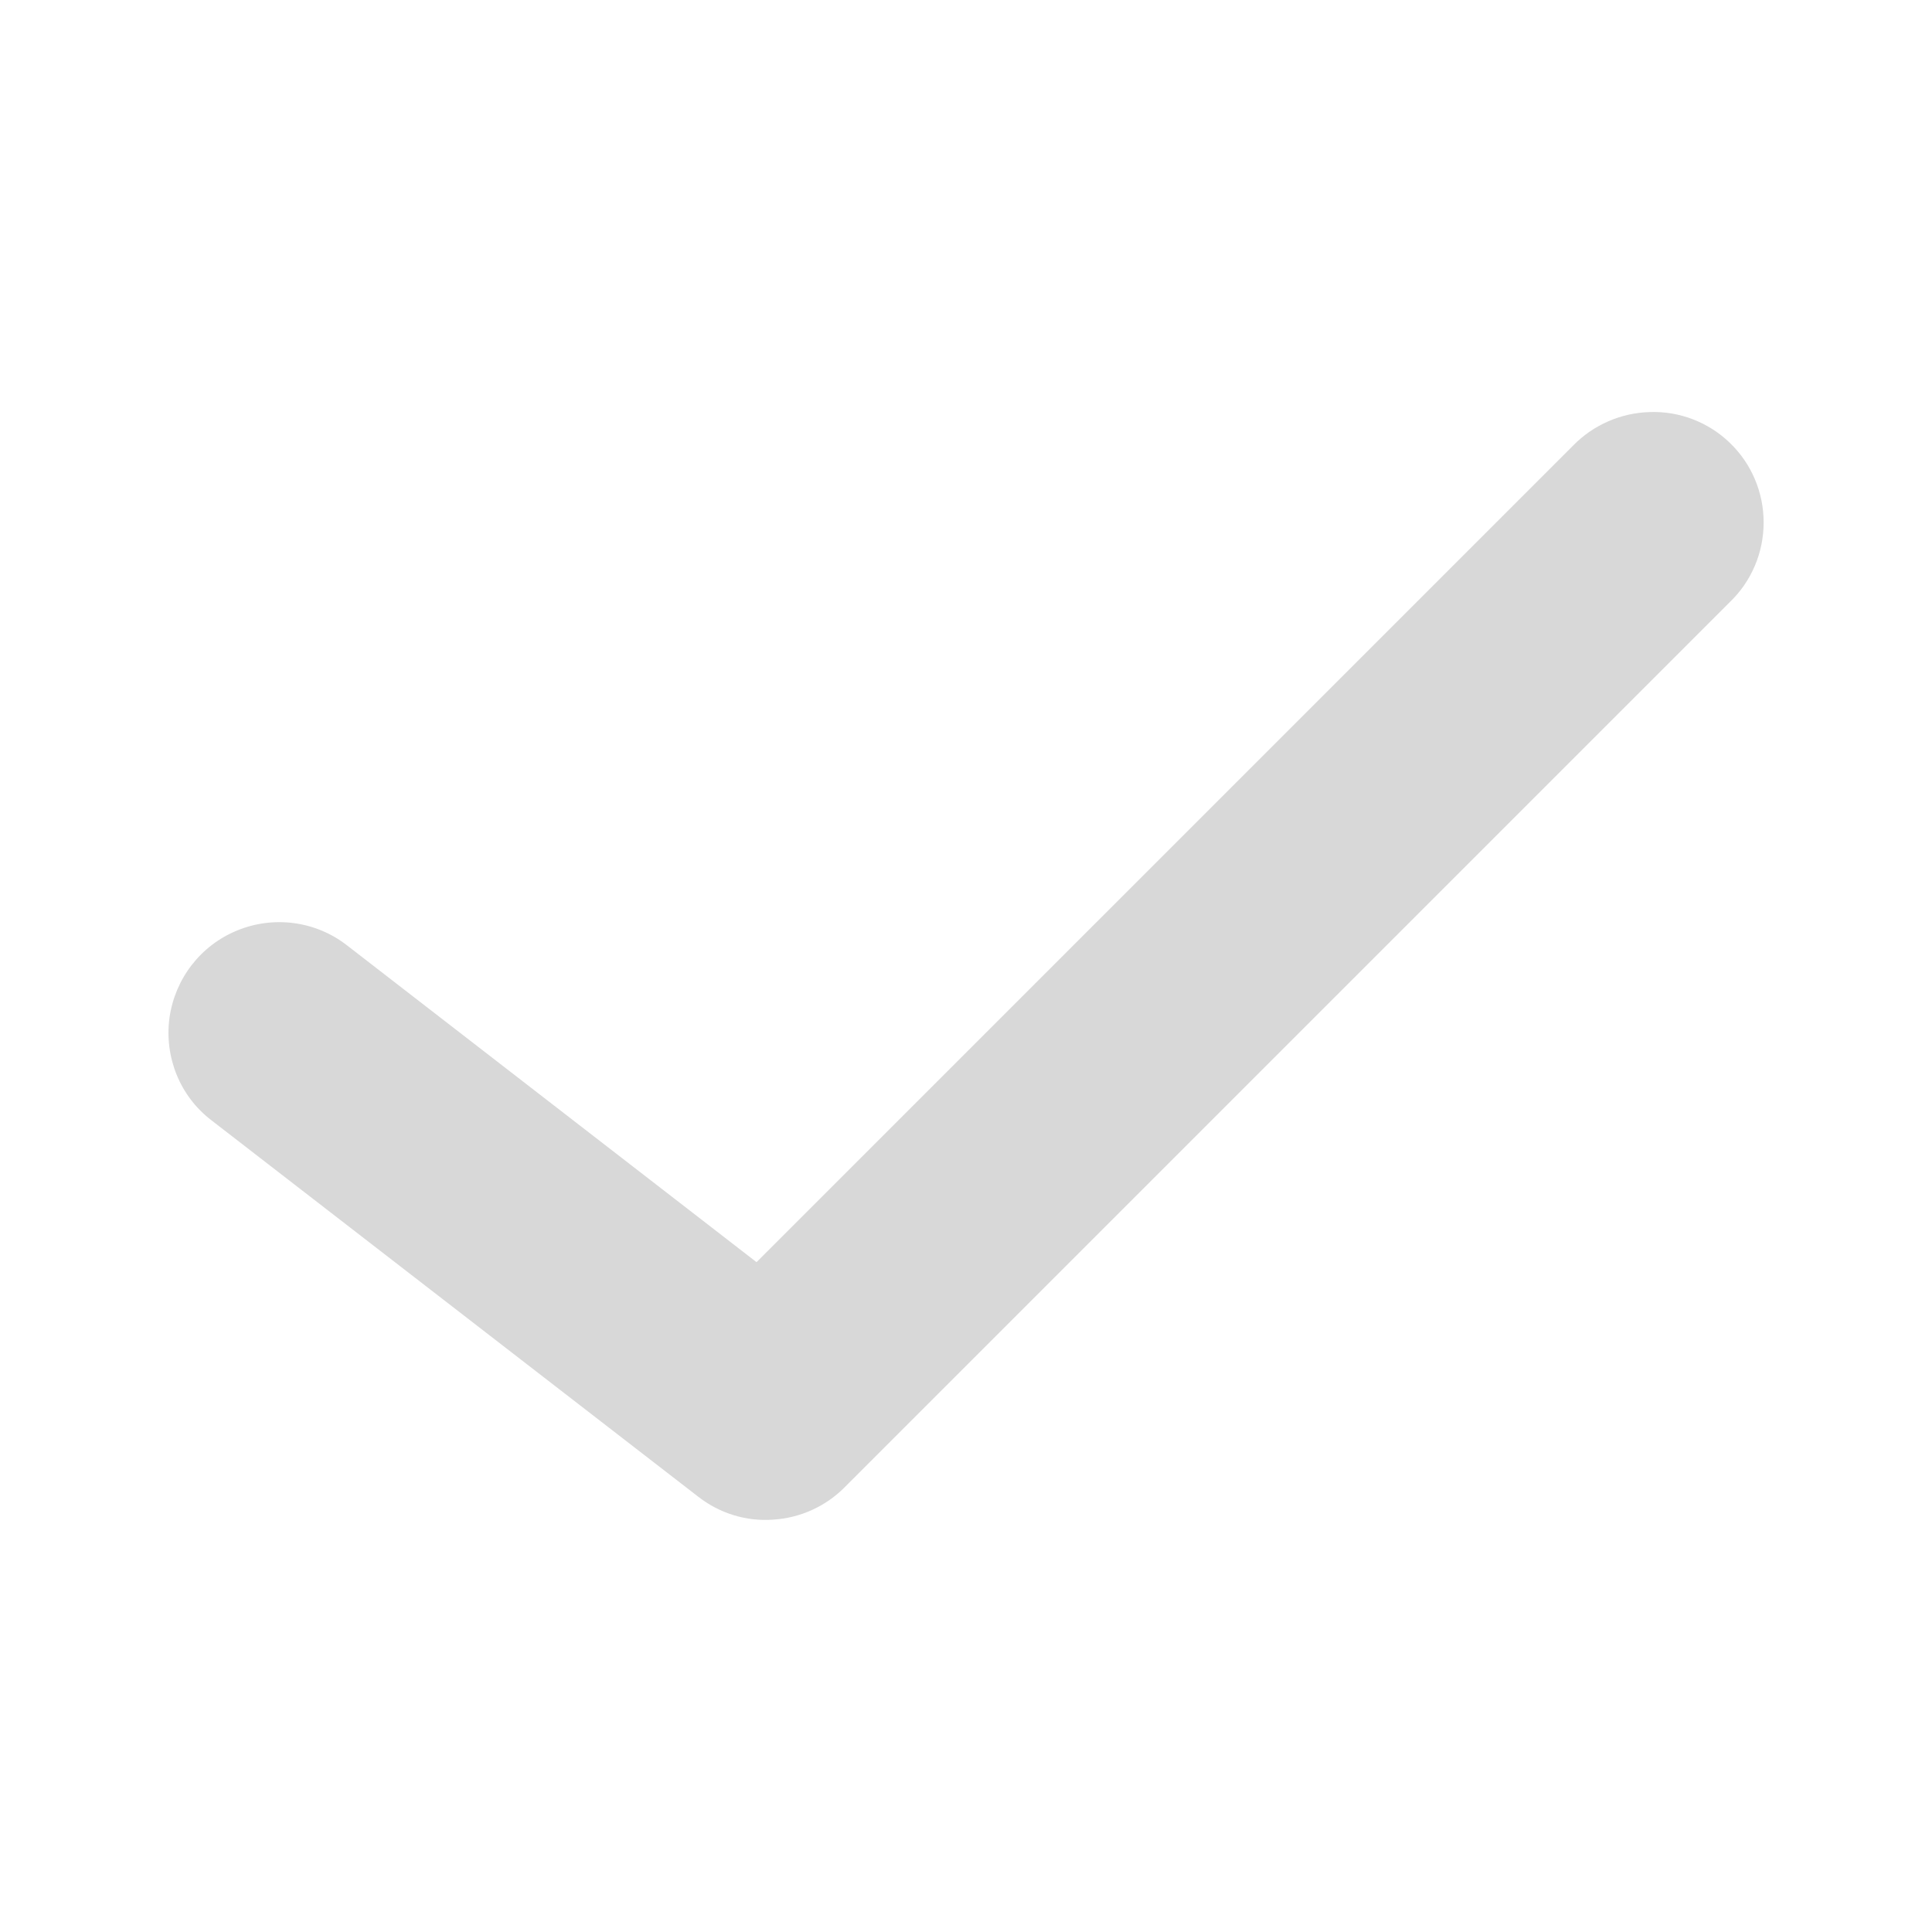 <?xml version="1.0" encoding="utf-8"?>
<!-- Generator: Adobe Illustrator 27.0.1, SVG Export Plug-In . SVG Version: 6.00 Build 0)  -->
<svg version="1.1" id="레이어_1" xmlns="http://www.w3.org/2000/svg" xmlns:xlink="http://www.w3.org/1999/xlink" x="0px"
	 y="0px" viewBox="0 0 700 700" style="enable-background:new 0 0 700 700;" xml:space="preserve">
<style type="text/css">
	.st0{fill:#D8D8D8;}
</style>
<path class="st0" d="M597.7,149.3c-10.4,0.3-20.3,4.6-27.6,12l-296,296L125.7,342.5l0,0c-11.3-8.8-26.5-10.8-39.7-5.4
	c-13.3,5.4-22.6,17.5-24.6,31.7c-1.9,14.2,3.8,28.4,15.2,37.1L253,542.3c7.7,6,17.3,9,27.1,8.3c9.7-0.6,18.9-4.7,25.8-11.6
	l320.9-320.9c7.8-7.5,12.2-17.9,12.2-28.8c0-10.9-4.4-21.3-12.2-28.8C619.1,153,608.5,148.9,597.7,149.3L597.7,149.3z"/>
</svg>

